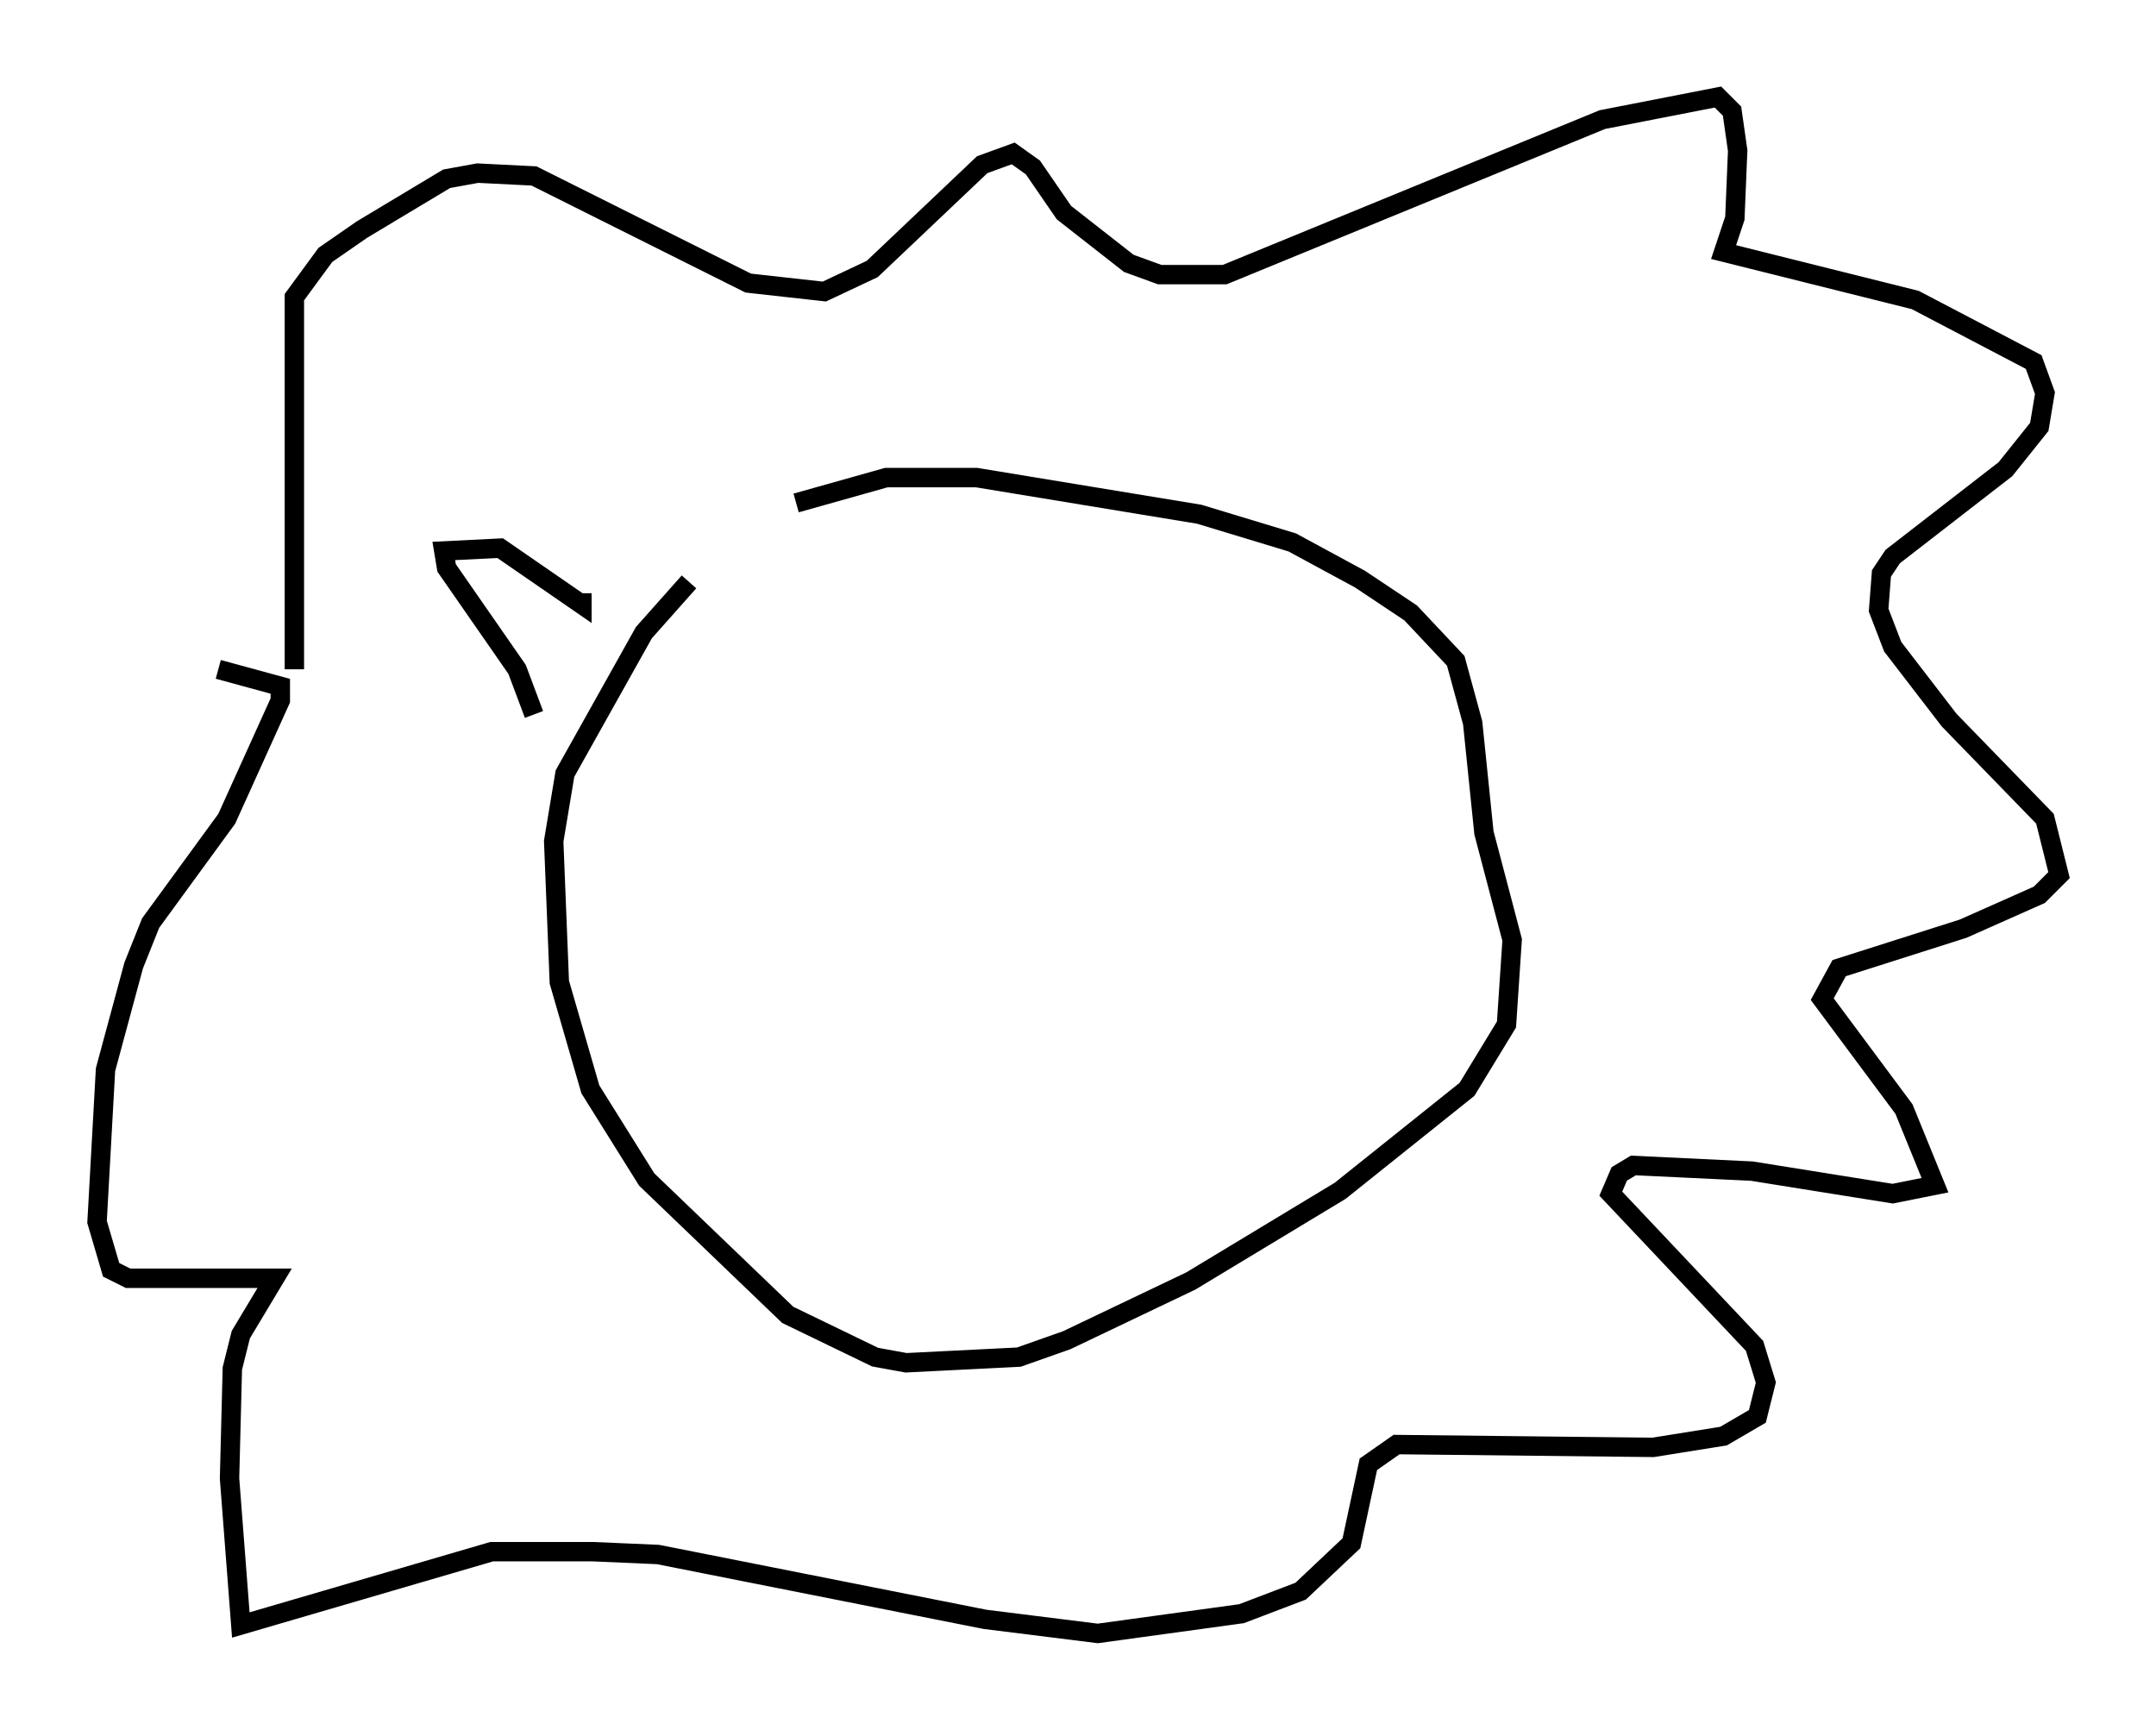<?xml version="1.0" encoding="utf-8" ?>
<svg baseProfile="full" height="89.162" version="1.1" width="111.095" xmlns="http://www.w3.org/2000/svg" xmlns:ev="http://www.w3.org/2001/xml-events" xmlns:xlink="http://www.w3.org/1999/xlink"><defs /><rect fill="white" height="89.162" width="111.095" x="0" y="0" /><path d="M42.475, 24.899 m-6.972, 5.084 l-2.324, 2.615 -4.067, 7.263 l-0.581, 3.486 0.291, 7.263 l1.598, 5.52 2.905, 4.648 l7.263, 6.972 4.503, 2.179 l1.598, 0.291 5.81, -0.291 l2.469, -0.872 6.391, -3.05 l7.698, -4.648 6.536, -5.229 l2.034, -3.341 0.291, -4.358 l-1.453, -5.52 -0.581, -5.665 l-0.872, -3.196 -2.324, -2.469 l-2.615, -1.743 -3.486, -1.888 l-4.793, -1.453 -11.475, -1.888 l-4.648, 0.0 -4.648, 1.307 m-25.855, 8.57 l0.0, -19.173 1.598, -2.179 l1.888, -1.307 4.358, -2.615 l1.598, -0.291 2.905, 0.145 l11.039, 5.52 3.922, 0.436 l2.469, -1.162 5.665, -5.374 l1.598, -0.581 1.017, 0.726 l1.598, 2.324 3.341, 2.615 l1.598, 0.581 3.341, 0.0 l19.464, -7.989 5.955, -1.162 l0.726, 0.726 0.291, 2.034 l-0.145, 3.486 -0.581, 1.743 l9.877, 2.469 6.101, 3.196 l0.581, 1.598 -0.291, 1.743 l-1.743, 2.179 -5.81, 4.503 l-0.581, 0.872 -0.145, 1.888 l0.726, 1.888 2.905, 3.777 l4.939, 5.084 0.726, 2.905 l-1.017, 1.017 -3.922, 1.743 l-6.391, 2.034 -0.872, 1.598 l4.212, 5.665 1.598, 3.922 l-2.179, 0.436 -7.263, -1.162 l-6.101, -0.291 -0.726, 0.436 l-0.436, 1.017 7.408, 7.844 l0.581, 1.888 -0.436, 1.743 l-1.743, 1.017 -3.631, 0.581 l-13.218, -0.145 -1.453, 1.017 l-0.872, 4.067 -2.615, 2.469 l-3.05, 1.162 -7.408, 1.017 l-5.81, -0.726 -16.849, -3.341 l-3.341, -0.145 -5.229, 0.0 l-12.927, 3.777 -0.581, -7.553 l0.145, -5.665 0.436, -1.743 l1.743, -2.905 -7.553, 0.0 l-0.872, -0.436 -0.726, -2.469 l0.436, -7.844 1.453, -5.374 l0.872, -2.179 3.922, -5.374 l2.76, -6.101 0.0, -0.726 l-3.196, -0.872 m16.268, 2.324 l-0.872, -2.324 -3.631, -5.229 l-0.145, -0.872 2.905, -0.145 l4.212, 2.905 0.0, -0.581 " fill="none" stroke="black" stroke-width="1" /></svg>